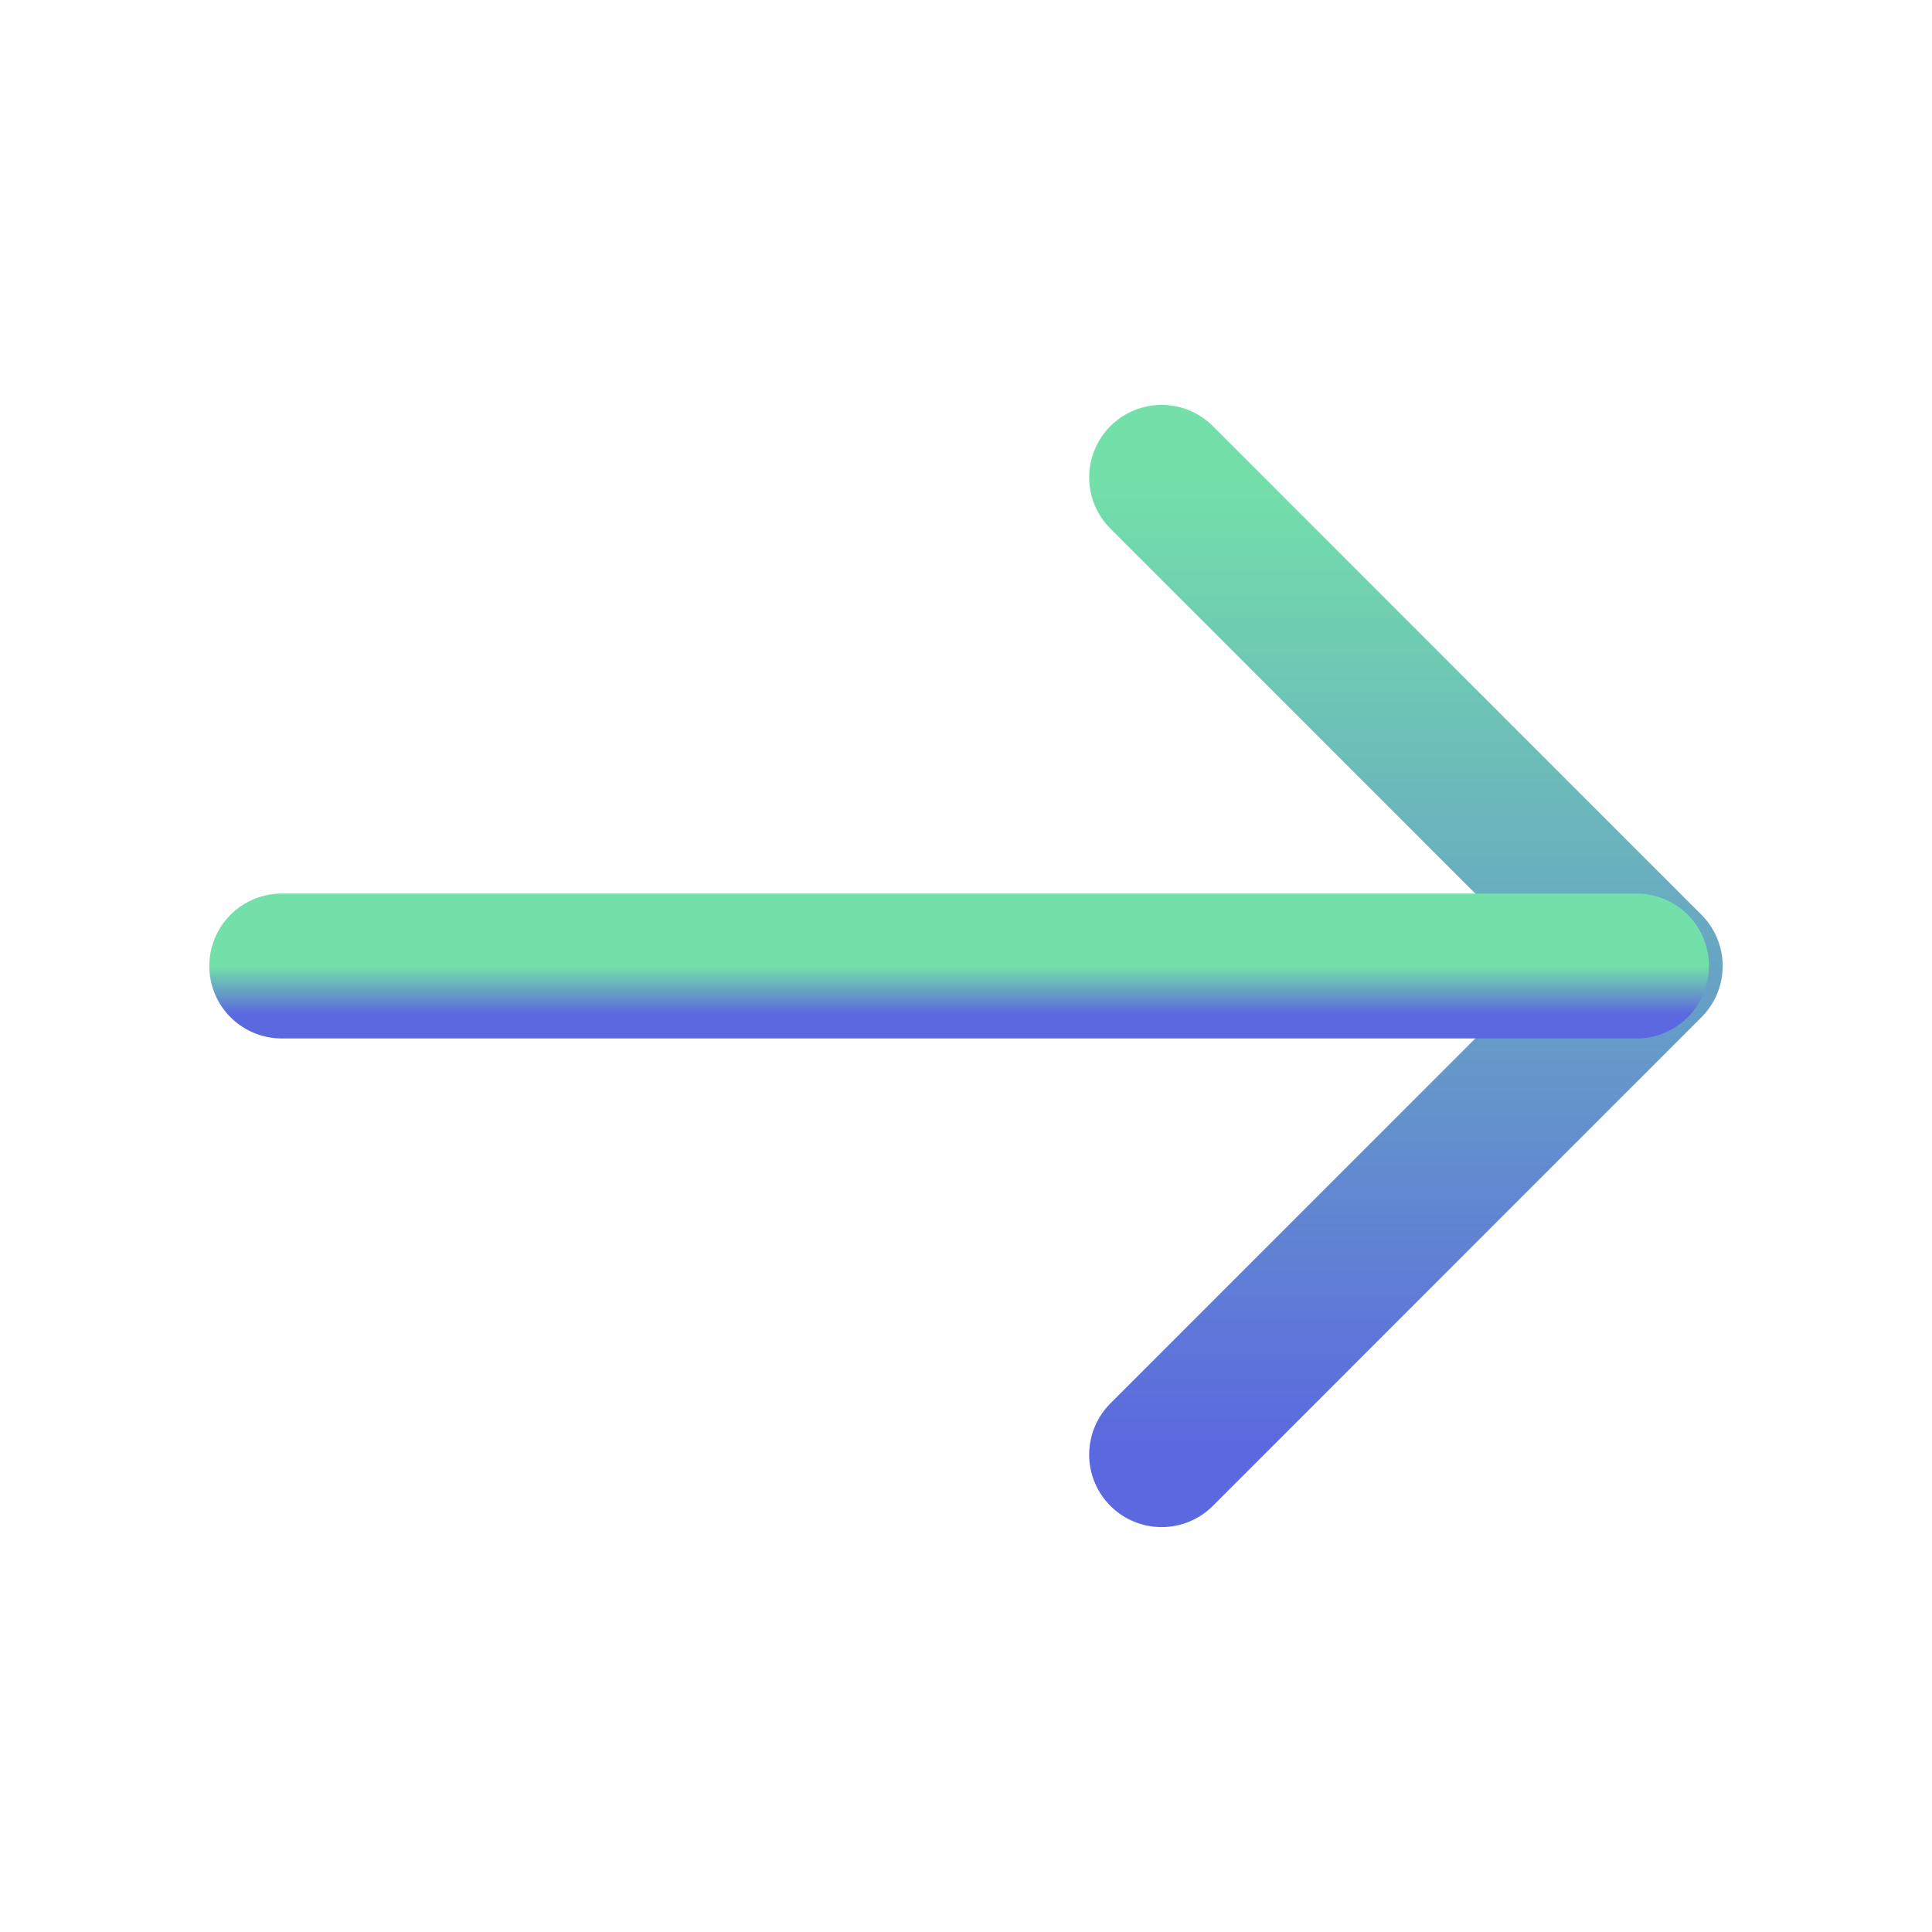 <svg width="40" height="40" viewBox="0 0 40 40" fill="none" xmlns="http://www.w3.org/2000/svg">
<path d="M24.05 9.883L34.166 20L24.05 30.117" stroke="url(#paint0_linear_6_4)" stroke-width="3" stroke-miterlimit="10" stroke-linecap="round" stroke-linejoin="round"/>
<path d="M5.833 20H33.883" stroke="url(#paint1_linear_6_4)" stroke-width="3" stroke-miterlimit="10" stroke-linecap="round" stroke-linejoin="round"/>
<defs>
<linearGradient id="paint0_linear_6_4" x1="29.108" y1="9.883" x2="29.108" y2="30.117" gradientUnits="userSpaceOnUse">
<stop stop-color="#73E0A9"/>
<stop offset="1" stop-color="#5B68DF"/>
</linearGradient>
<linearGradient id="paint1_linear_6_4" x1="19.858" y1="20" x2="19.858" y2="21" gradientUnits="userSpaceOnUse">
<stop stop-color="#73E0A9"/>
<stop offset="1" stop-color="#5B68DF"/>
</linearGradient>
</defs>
</svg>
